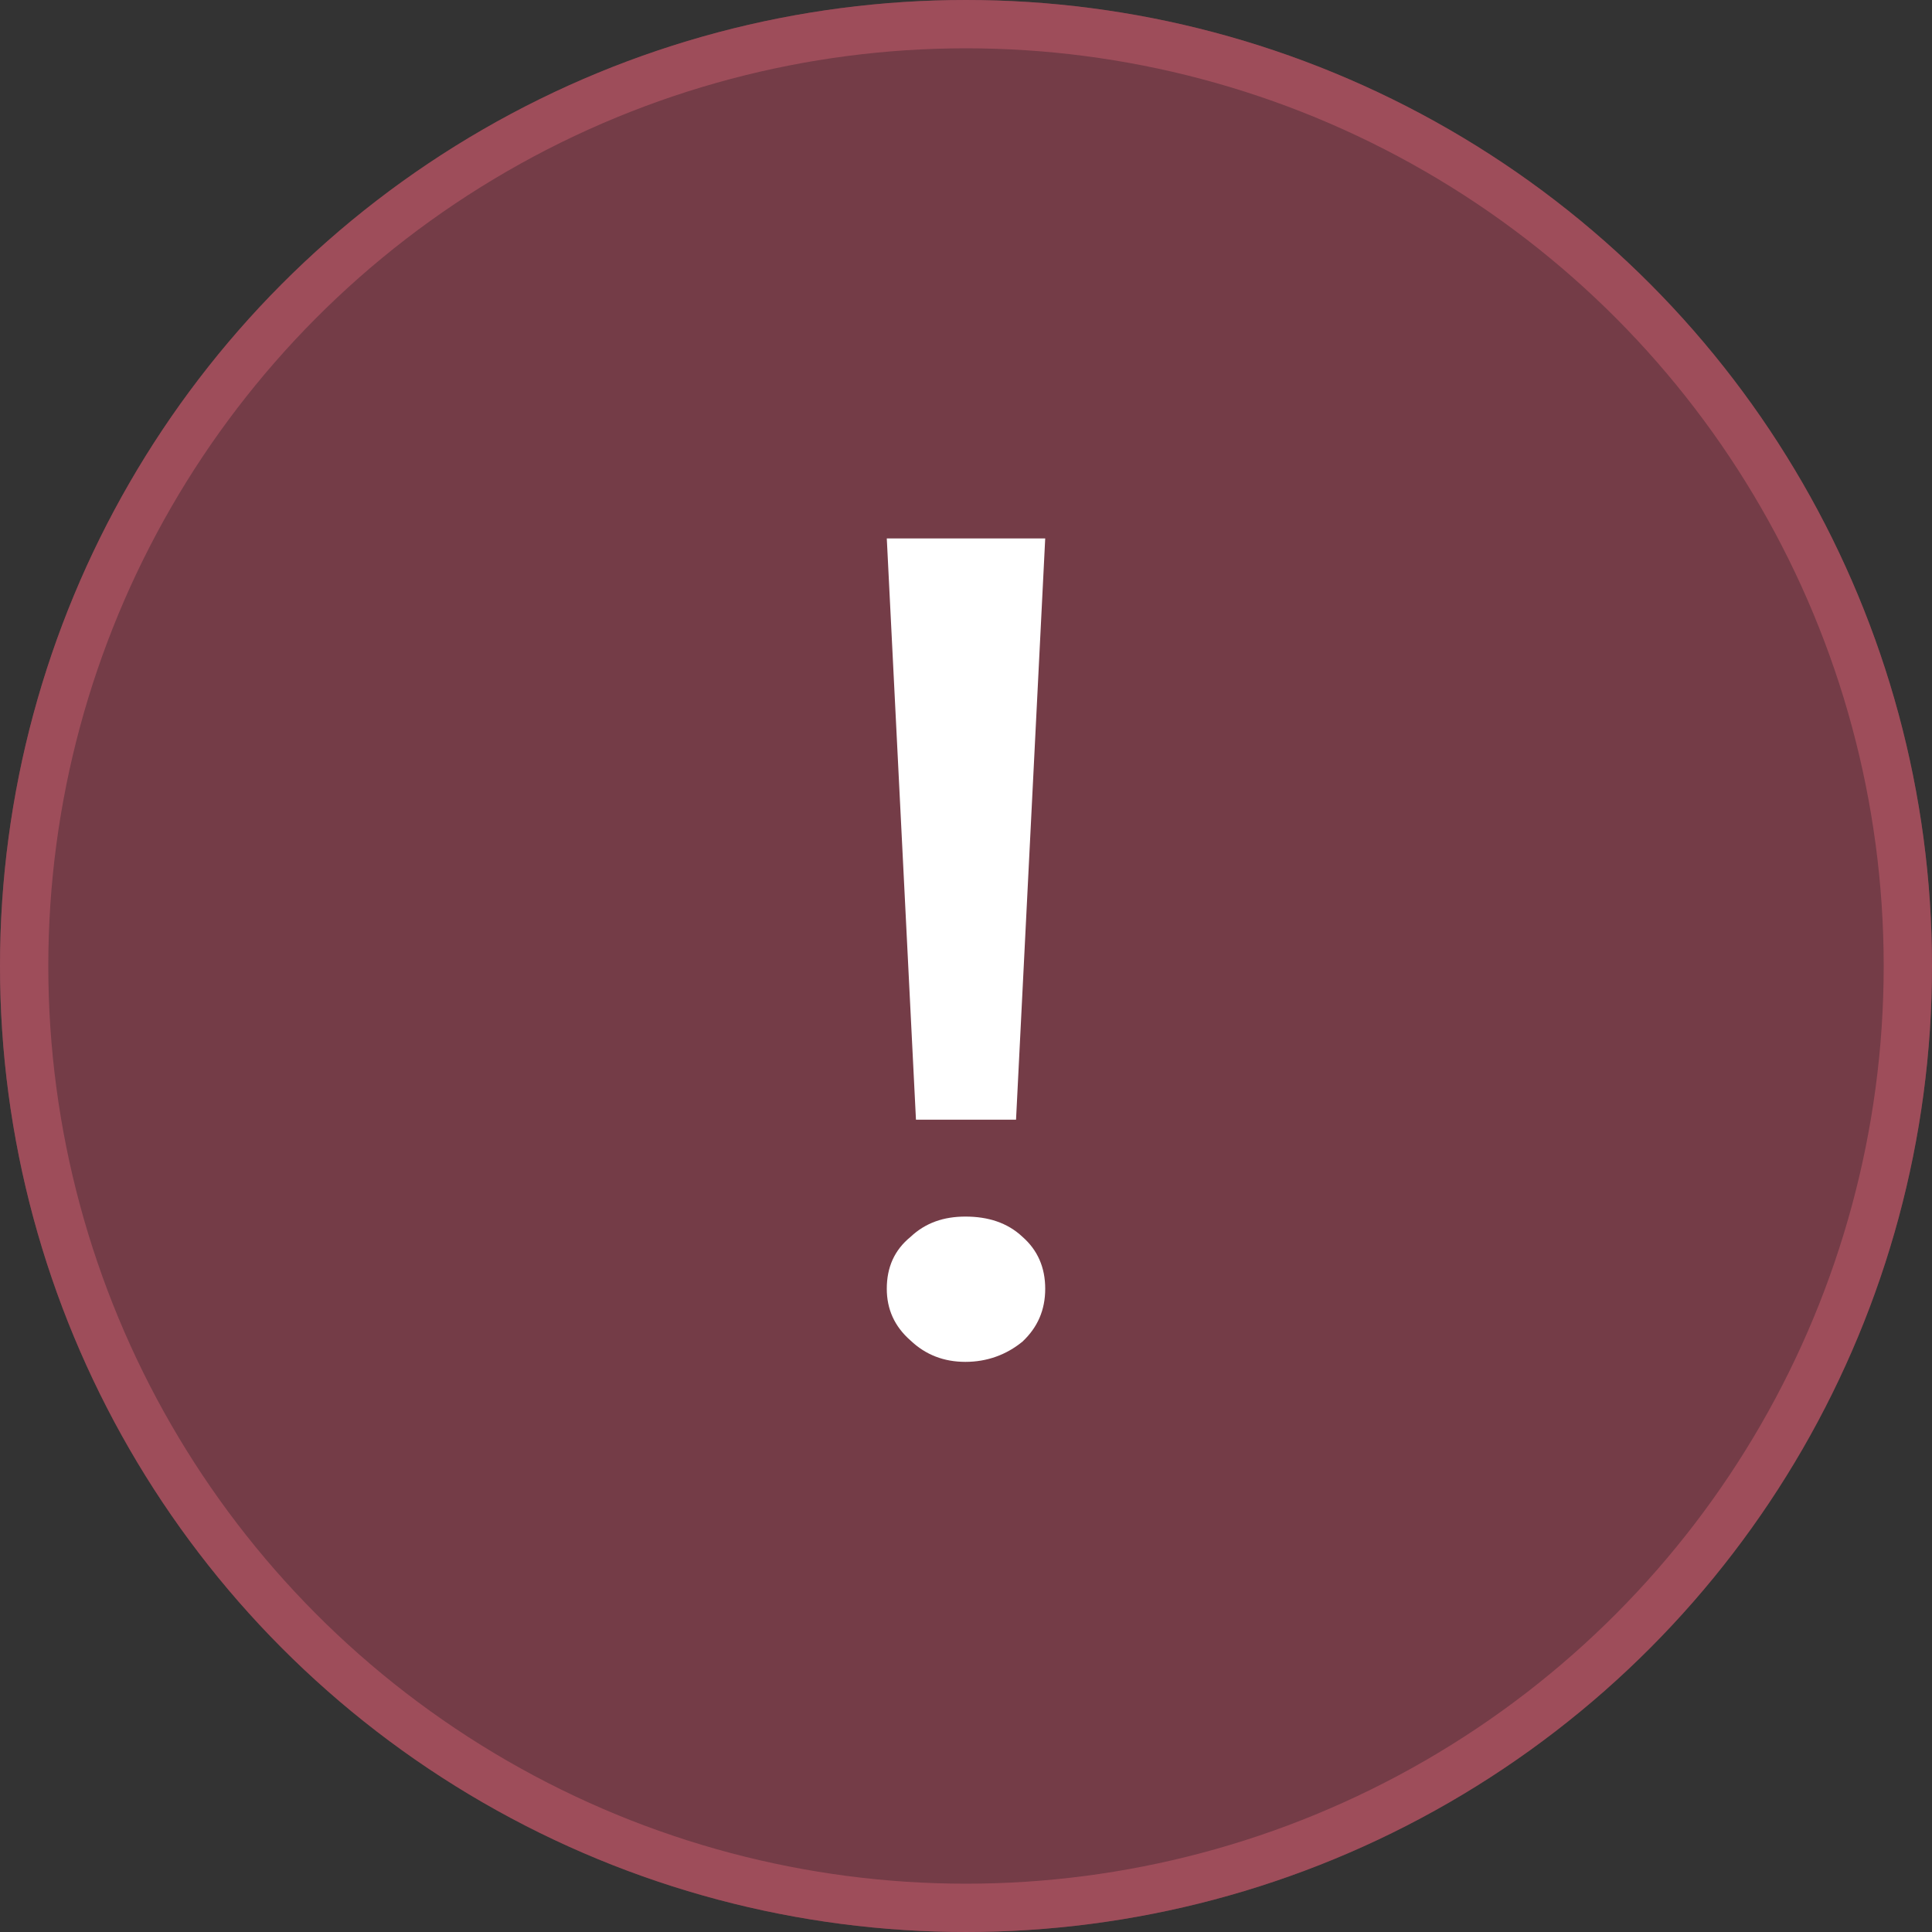 <svg width="20" height="20" viewBox="0 0 20 20" fill="none" xmlns="http://www.w3.org/2000/svg">
<rect x="0" y="0" width="20" height="20" fill="#333333" stroke="none"/>
<circle cx="10" cy="10" r="10" fill="#843F4C" fill-opacity="0.8"/>
<circle cx="10" cy="10" r="9.75" stroke="#A9515F" stroke-opacity="0.8" stroke-width="0.5"/>
<path transform="translate(9, 5)"
 d="M0.18 0.574L0.482 6.591H1.518L1.82 0.574H0.18ZM0.994 7.594C0.771 7.594 0.582 7.657 0.426 7.804C0.258 7.941 0.18 8.12 0.18 8.341C0.18 8.551 0.258 8.73 0.426 8.877C0.582 9.025 0.771 9.098 0.994 9.098C1.217 9.098 1.418 9.025 1.585 8.888C1.741 8.741 1.82 8.562 1.82 8.341C1.82 8.12 1.741 7.941 1.585 7.804C1.429 7.657 1.228 7.594 0.994 7.594Z" fill="white"/>
</svg>